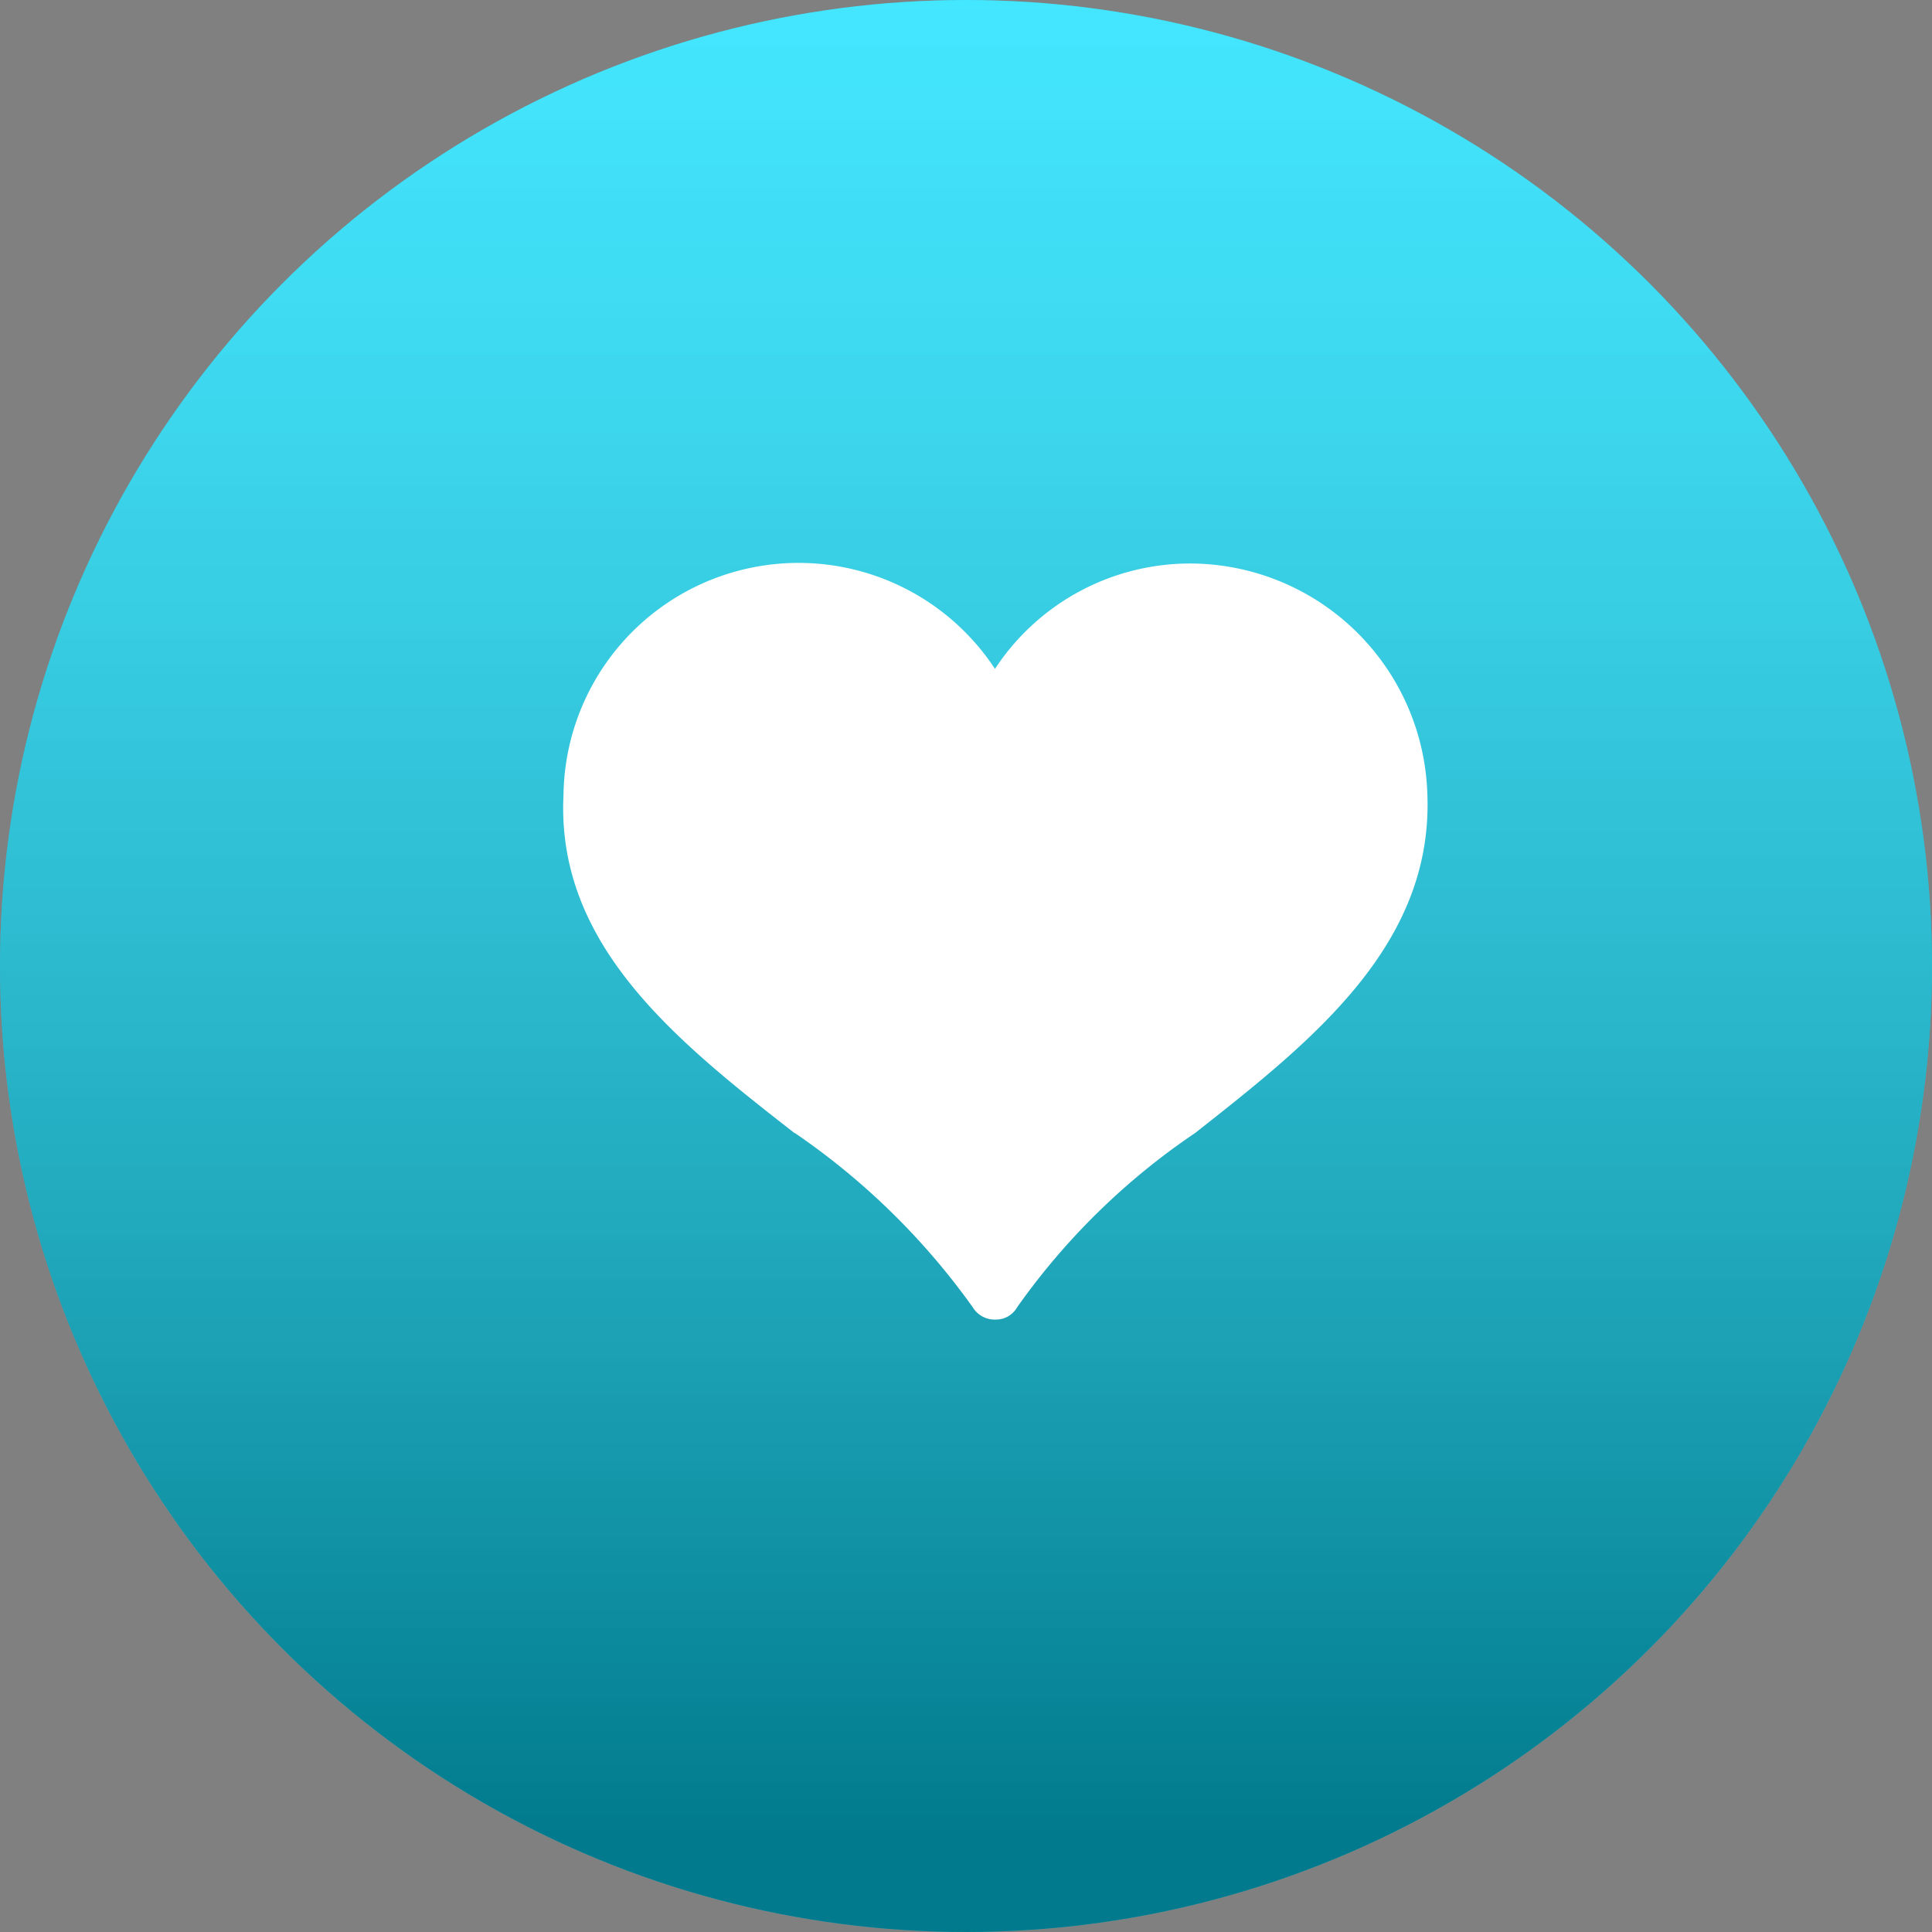<svg id="Group_3" data-name="Group 3" xmlns="http://www.w3.org/2000/svg" xmlns:xlink="http://www.w3.org/1999/xlink" width="24" height="24" viewBox="0 0 24 24">
  <rect x="0" y="0" width="24" height="24" fill="#808080" stroke="none"/>
  <defs>
    <style>
      .cls-1 {
        fill: #00deff;
      }

      .cls-2 {
        fill: url(#linear-gradient);
      }

      .cls-3 {
        fill: #fff;
      }
    </style>
    <linearGradient id="linear-gradient" x1="0.463" y1="0.948" x2="0.463" gradientUnits="objectBoundingBox">
      <stop offset="0" stop-opacity="0.451"/>
      <stop offset="1" stop-color="#fff" stop-opacity="0.263"/>
    </linearGradient>
  </defs>
  <g id="Group_15" data-name="Group 15">
    <circle id="Oval_Copy" data-name="Oval Copy" class="cls-1" cx="12" cy="12" r="12"/>
    <circle id="Oval_Copy_2" data-name="Oval Copy 2" class="cls-2" cx="12" cy="12" r="12"/>
  </g>
  <g id="Icon_Back_Copy_3" data-name="Icon/Back Copy 3" transform="translate(6 7)">
    <path id="Path" class="cls-3" d="M2.873,7.074A8.835,8.835,0,0,1,5.085,9.241a.316.316,0,0,0,.259.151h.031a.3.3,0,0,0,.259-.151A8.585,8.585,0,0,1,7.847,7.074C9.3,5.93,10.807,4.741,10.731,2.86A2.955,2.955,0,0,0,7.8,0,2.9,2.9,0,0,0,5.36,1.309,2.92,2.92,0,0,0,0,2.875c-.092,1.866,1.4,3.055,2.869,4.2Z" transform="translate(1)"/>
  </g>
</svg>
